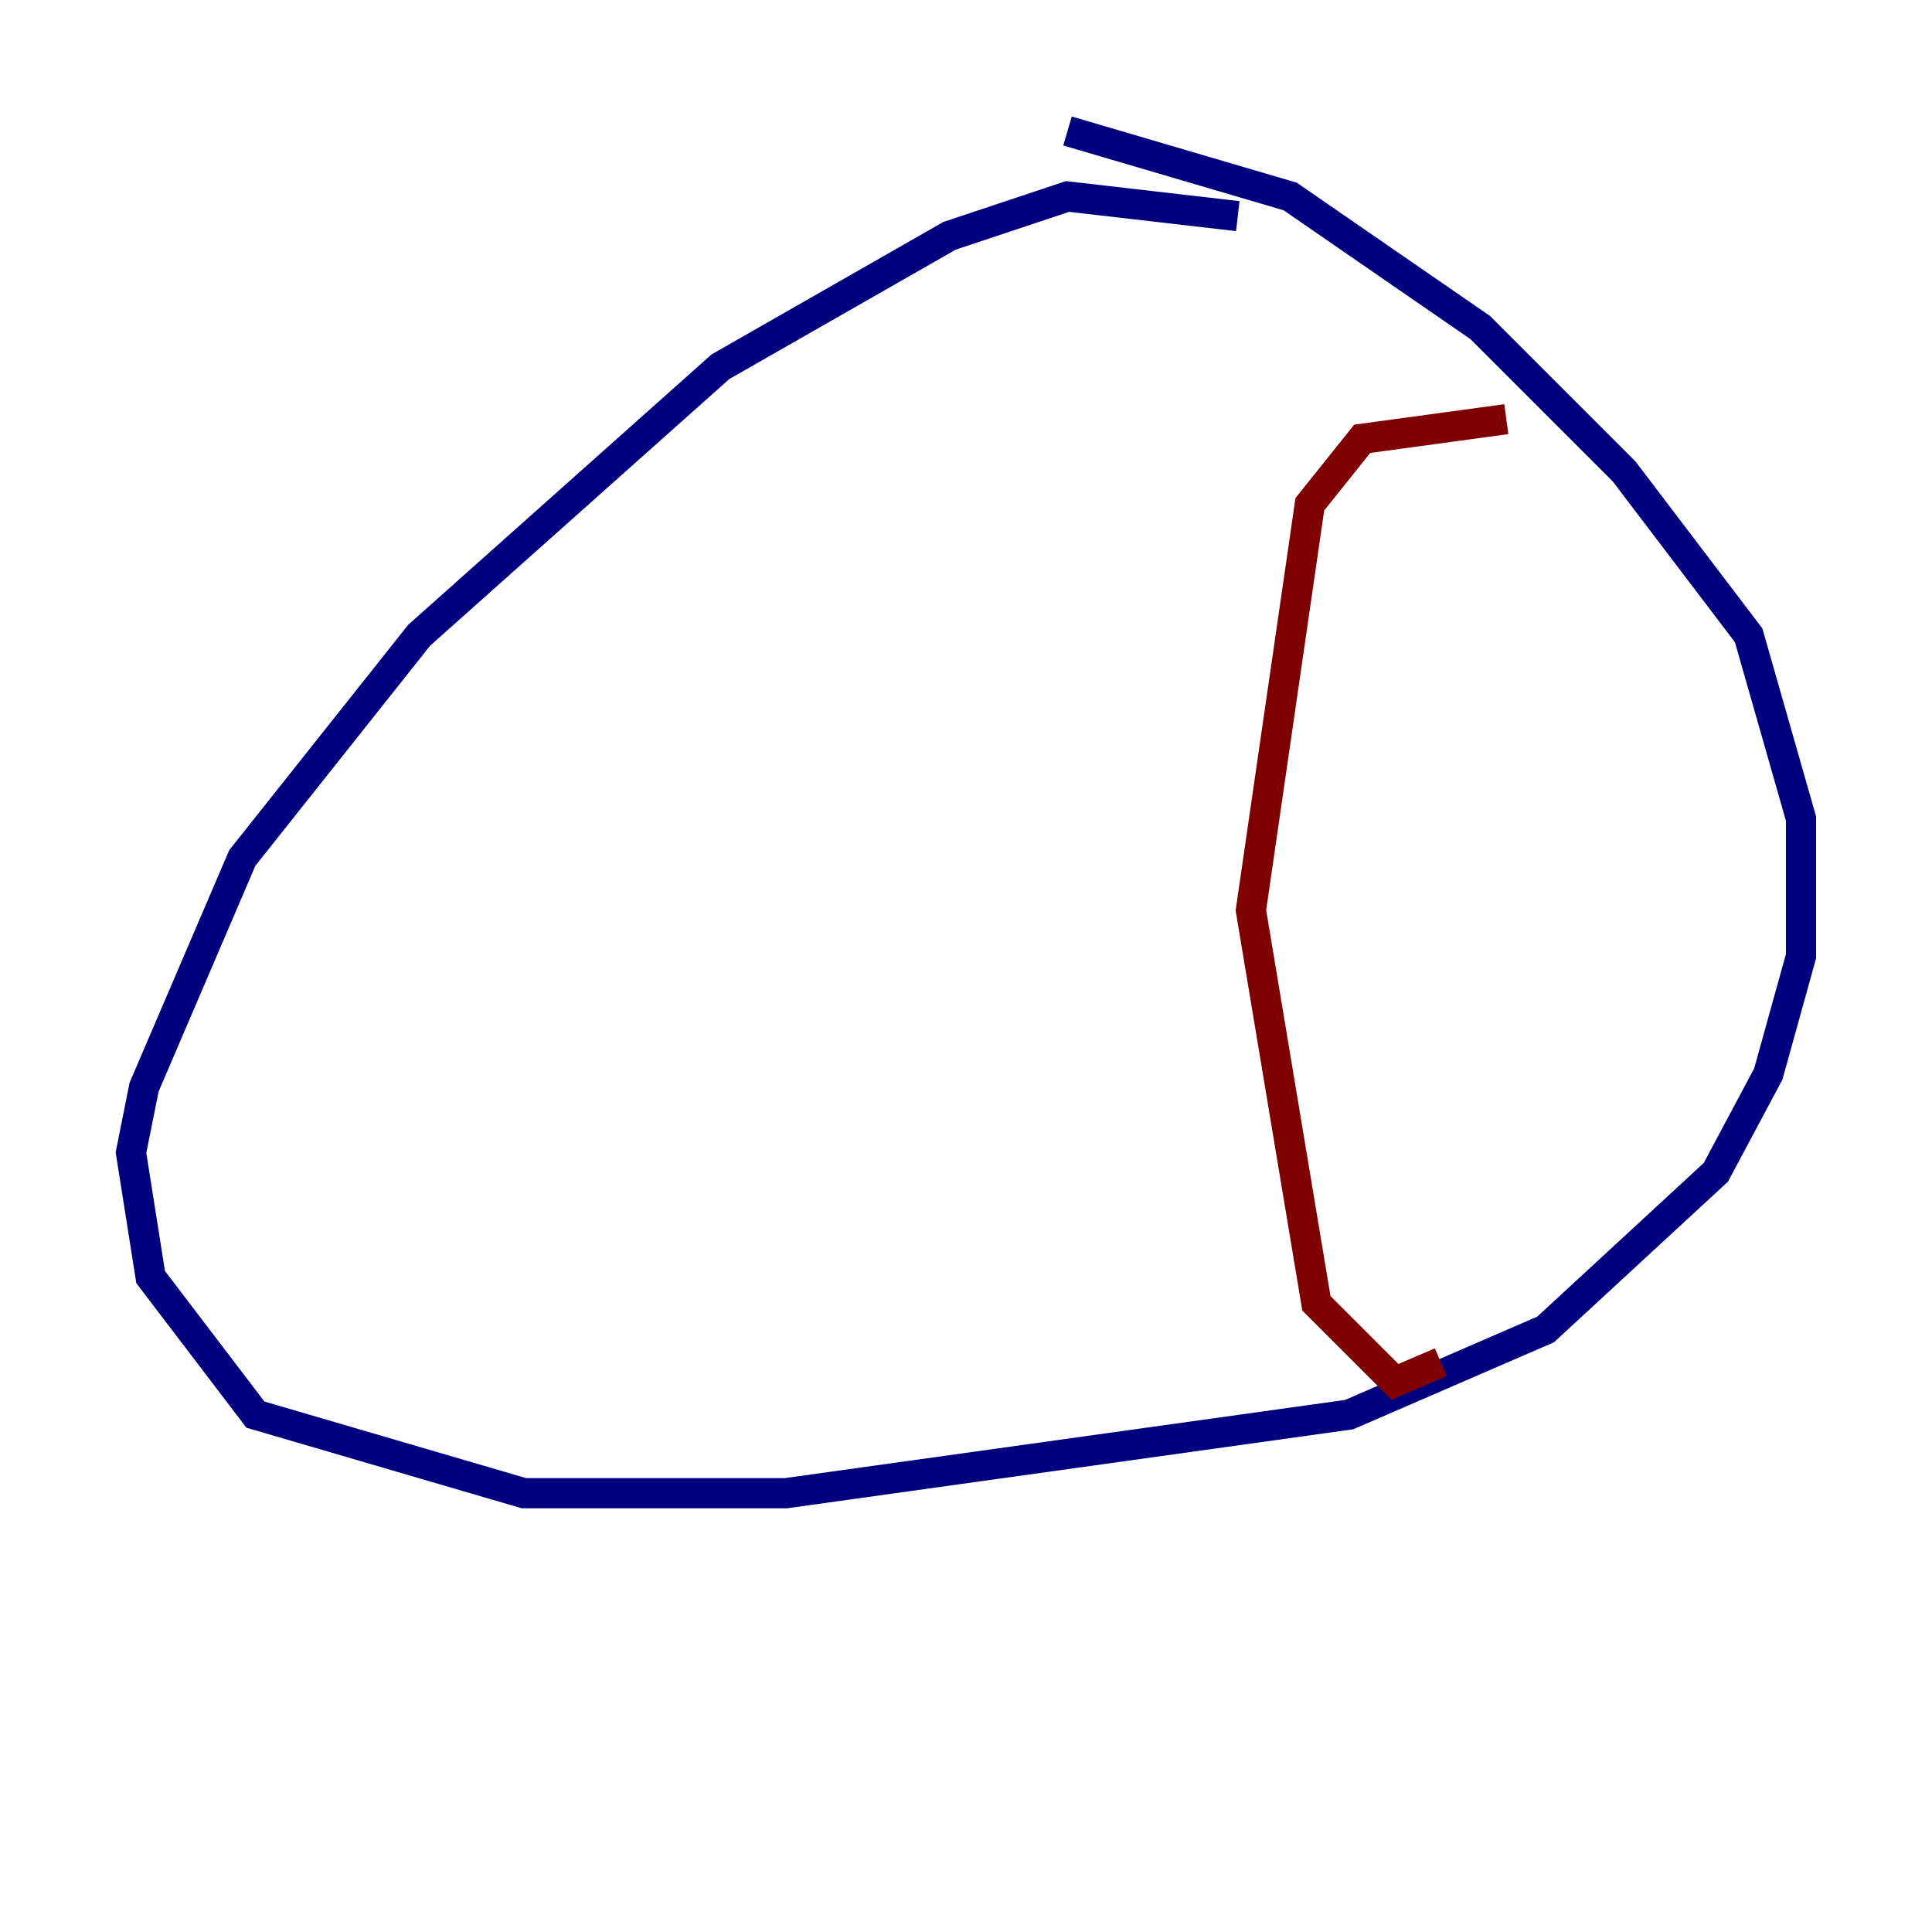 <?xml version="1.0" encoding="utf-8" ?>
<svg baseProfile="tiny" height="128" version="1.2" viewBox="0,0,128,128" width="128" xmlns="http://www.w3.org/2000/svg" xmlns:ev="http://www.w3.org/2001/xml-events" xmlns:xlink="http://www.w3.org/1999/xlink"><defs /><polyline fill="none" points="82.007,14.319 70.725,13.017 62.915,15.62 47.729,24.298 27.77,42.088 16.054,56.841 9.546,72.027 8.678,76.366 9.98,84.61 16.922,93.722 34.712,98.929 52.068,98.929 89.383,93.722 102.4,88.081 113.681,77.668 117.153,71.159 119.322,63.349 119.322,54.237 115.851,42.088 107.607,31.241 98.061,21.695 85.478,13.017 70.725,8.678" stroke="#00007f" stroke-width="2" /><polyline fill="none" points="99.797,27.77 90.251,29.071 86.78,33.41 82.875,60.312 87.214,86.346 92.42,91.552 95.458,90.251" stroke="#7f0000" stroke-width="2" /></svg>
